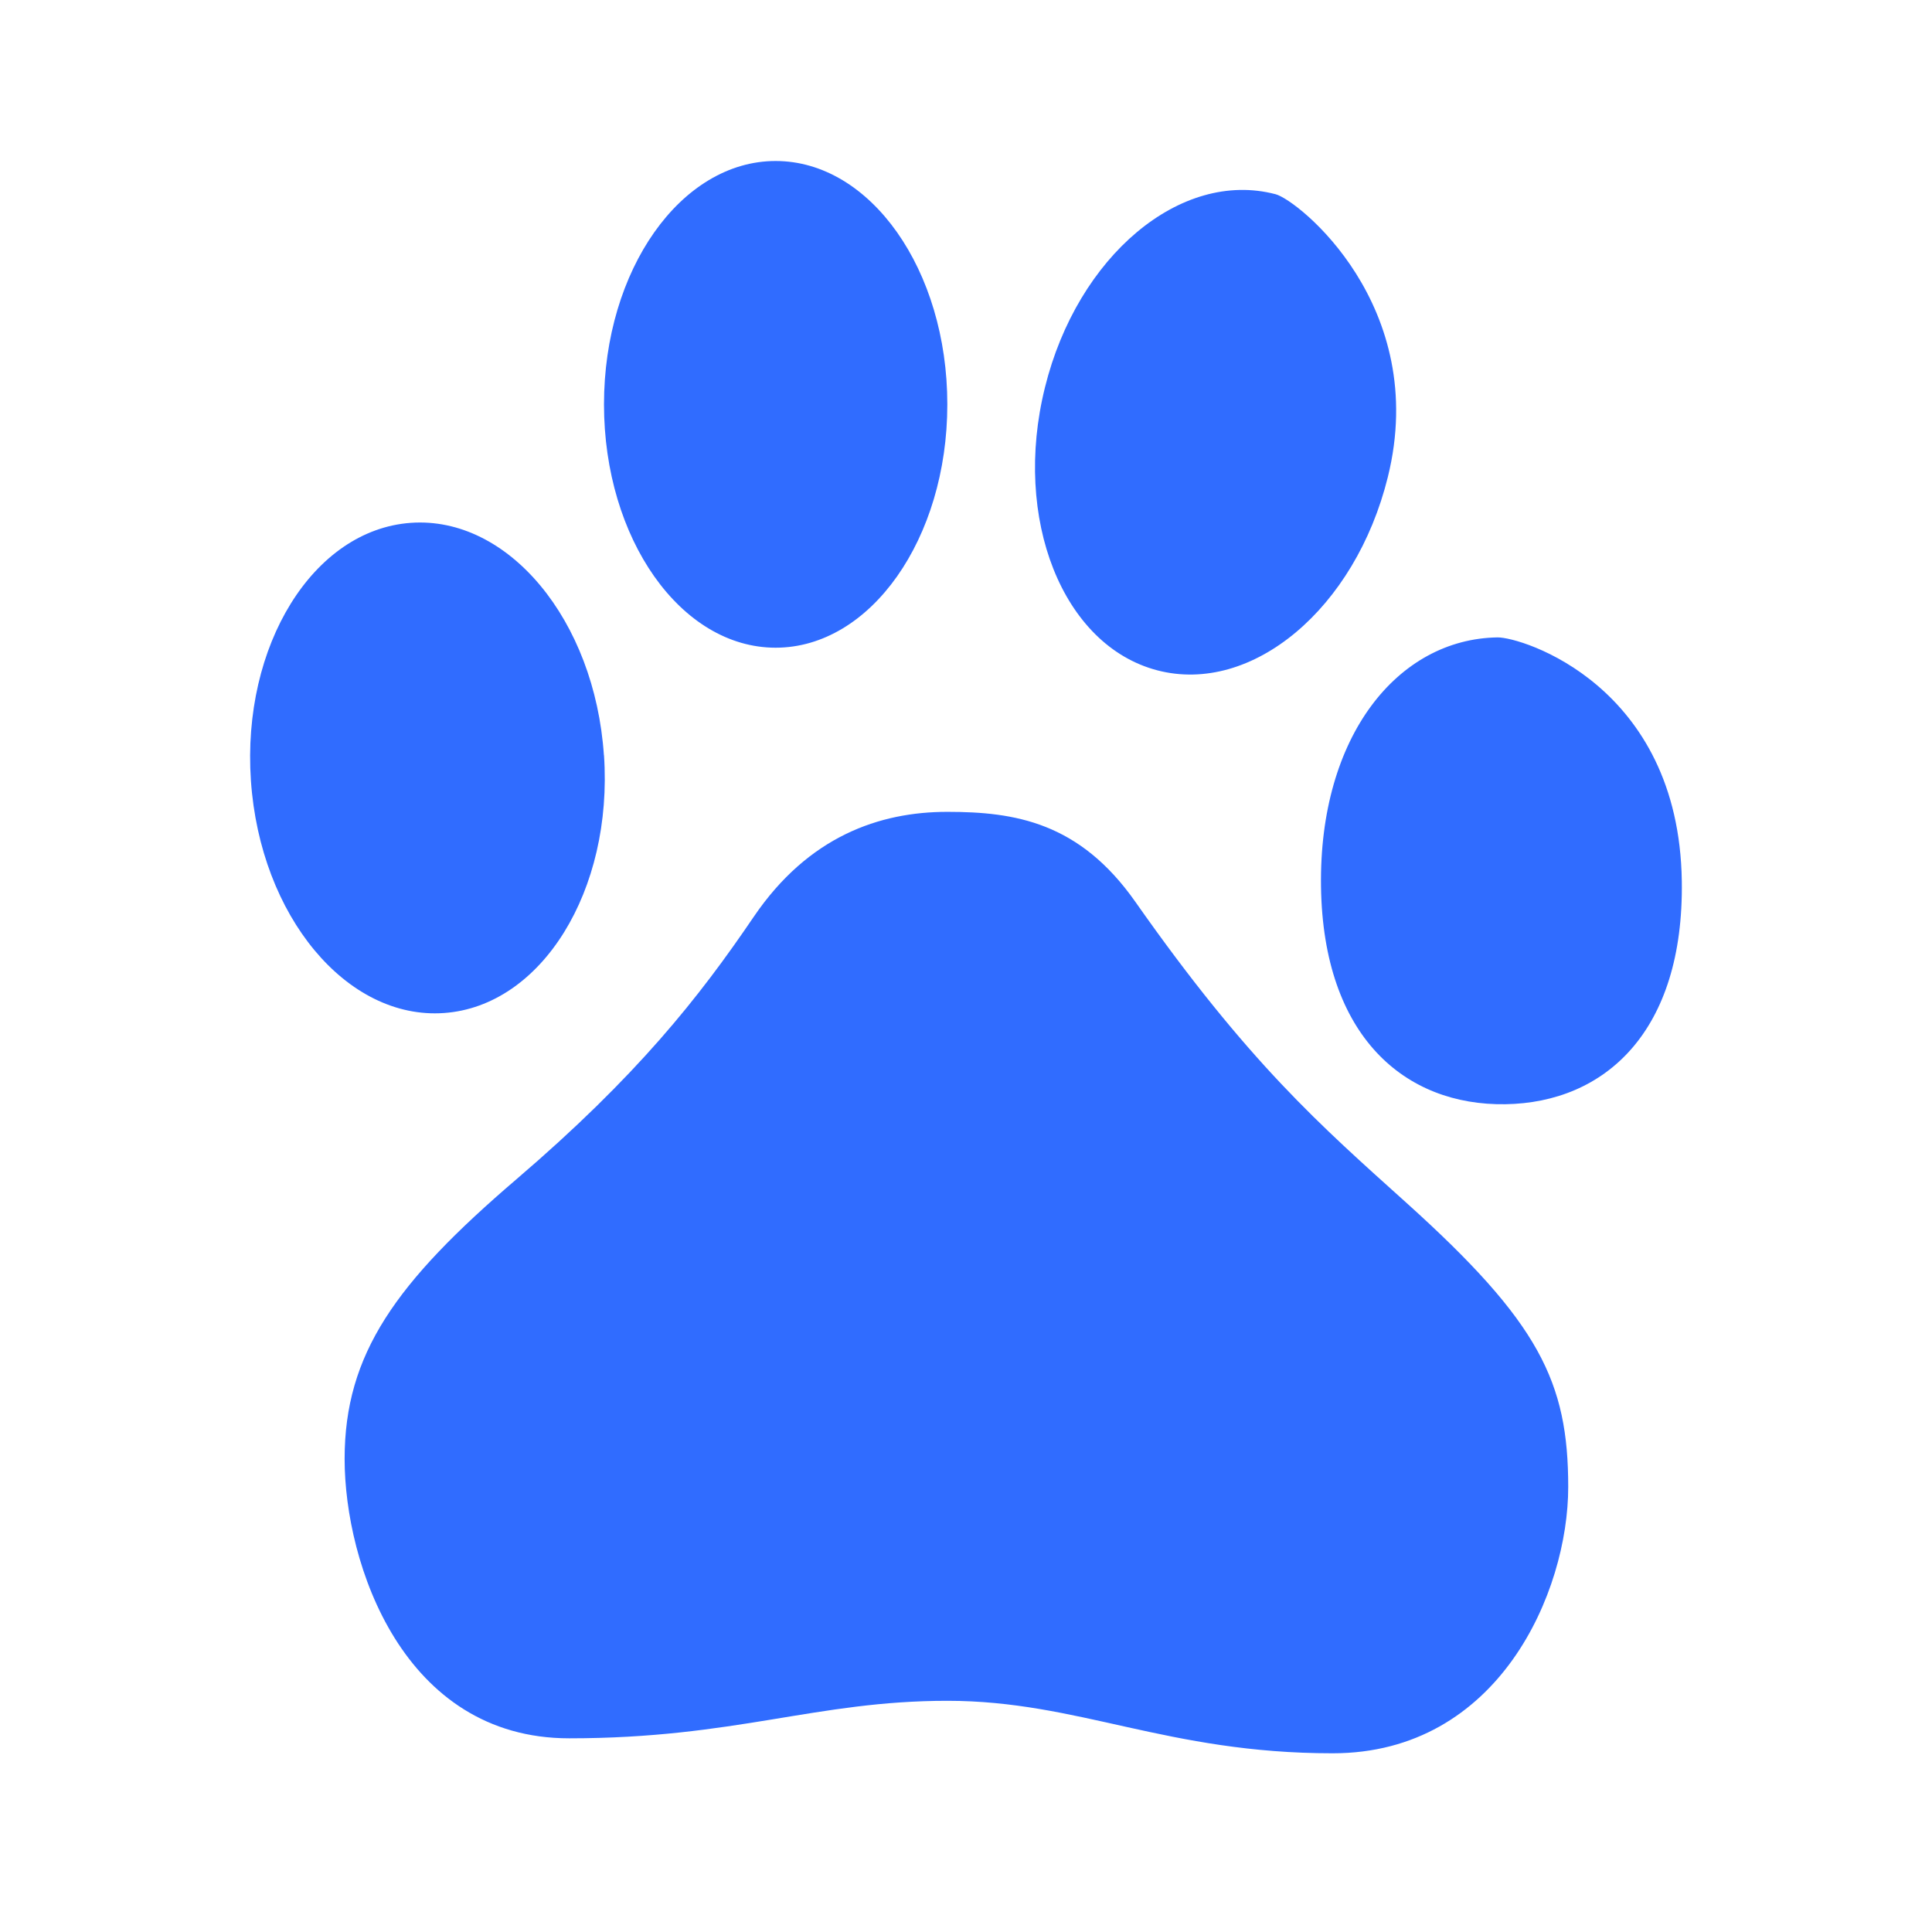 <svg xmlns="http://www.w3.org/2000/svg" width="32" height="32" viewBox="-3 -2 24 24"><path fill="#306cff" d="M4.503 7.382c.114 1.681-.774 3.115-1.986 3.202c-1.21.087-2.285-1.205-2.4-2.887c-.115-1.681.774-3.115 1.985-3.202c1.211-.087 2.286 1.205 2.4 2.887zm8.34-6.97c-1.176-.308-2.458.767-2.862 2.4c-.406 1.633.219 3.207 1.395 3.515c1.177.308 2.46-.767 2.864-2.4C14.767 1.8 13.126.485 12.844.412zm2.76 5.506c-1.238.018-2.22 1.226-2.193 3.096c.027 1.87 1.05 2.722 2.29 2.703c1.236-.019 2.22-.901 2.192-2.772c-.036-2.434-1.993-3.032-2.29-3.027zM6.635 0C5.458 0 4.503 1.354 4.503 3.023c0 1.67.955 3.023 2.132 3.023c1.178 0 2.133-1.353 2.133-3.023C8.768 1.353 7.813 0 6.635 0zm-.272 9.389c-.68 1.002-1.452 1.98-2.95 3.262c-1.497 1.282-2.132 2.167-2.132 3.472c0 1.304.726 3.471 2.79 3.471c2.065 0 3.063-.466 4.697-.466c1.633 0 2.723.652 4.787.652s2.926-2.003 2.926-3.308c0-1.305-.358-2.043-2.012-3.532c-1.06-.955-1.958-1.733-3.365-3.737c-.695-.99-1.497-1.118-2.336-1.118c-.84 0-1.724.302-2.405 1.304z"/></svg>
